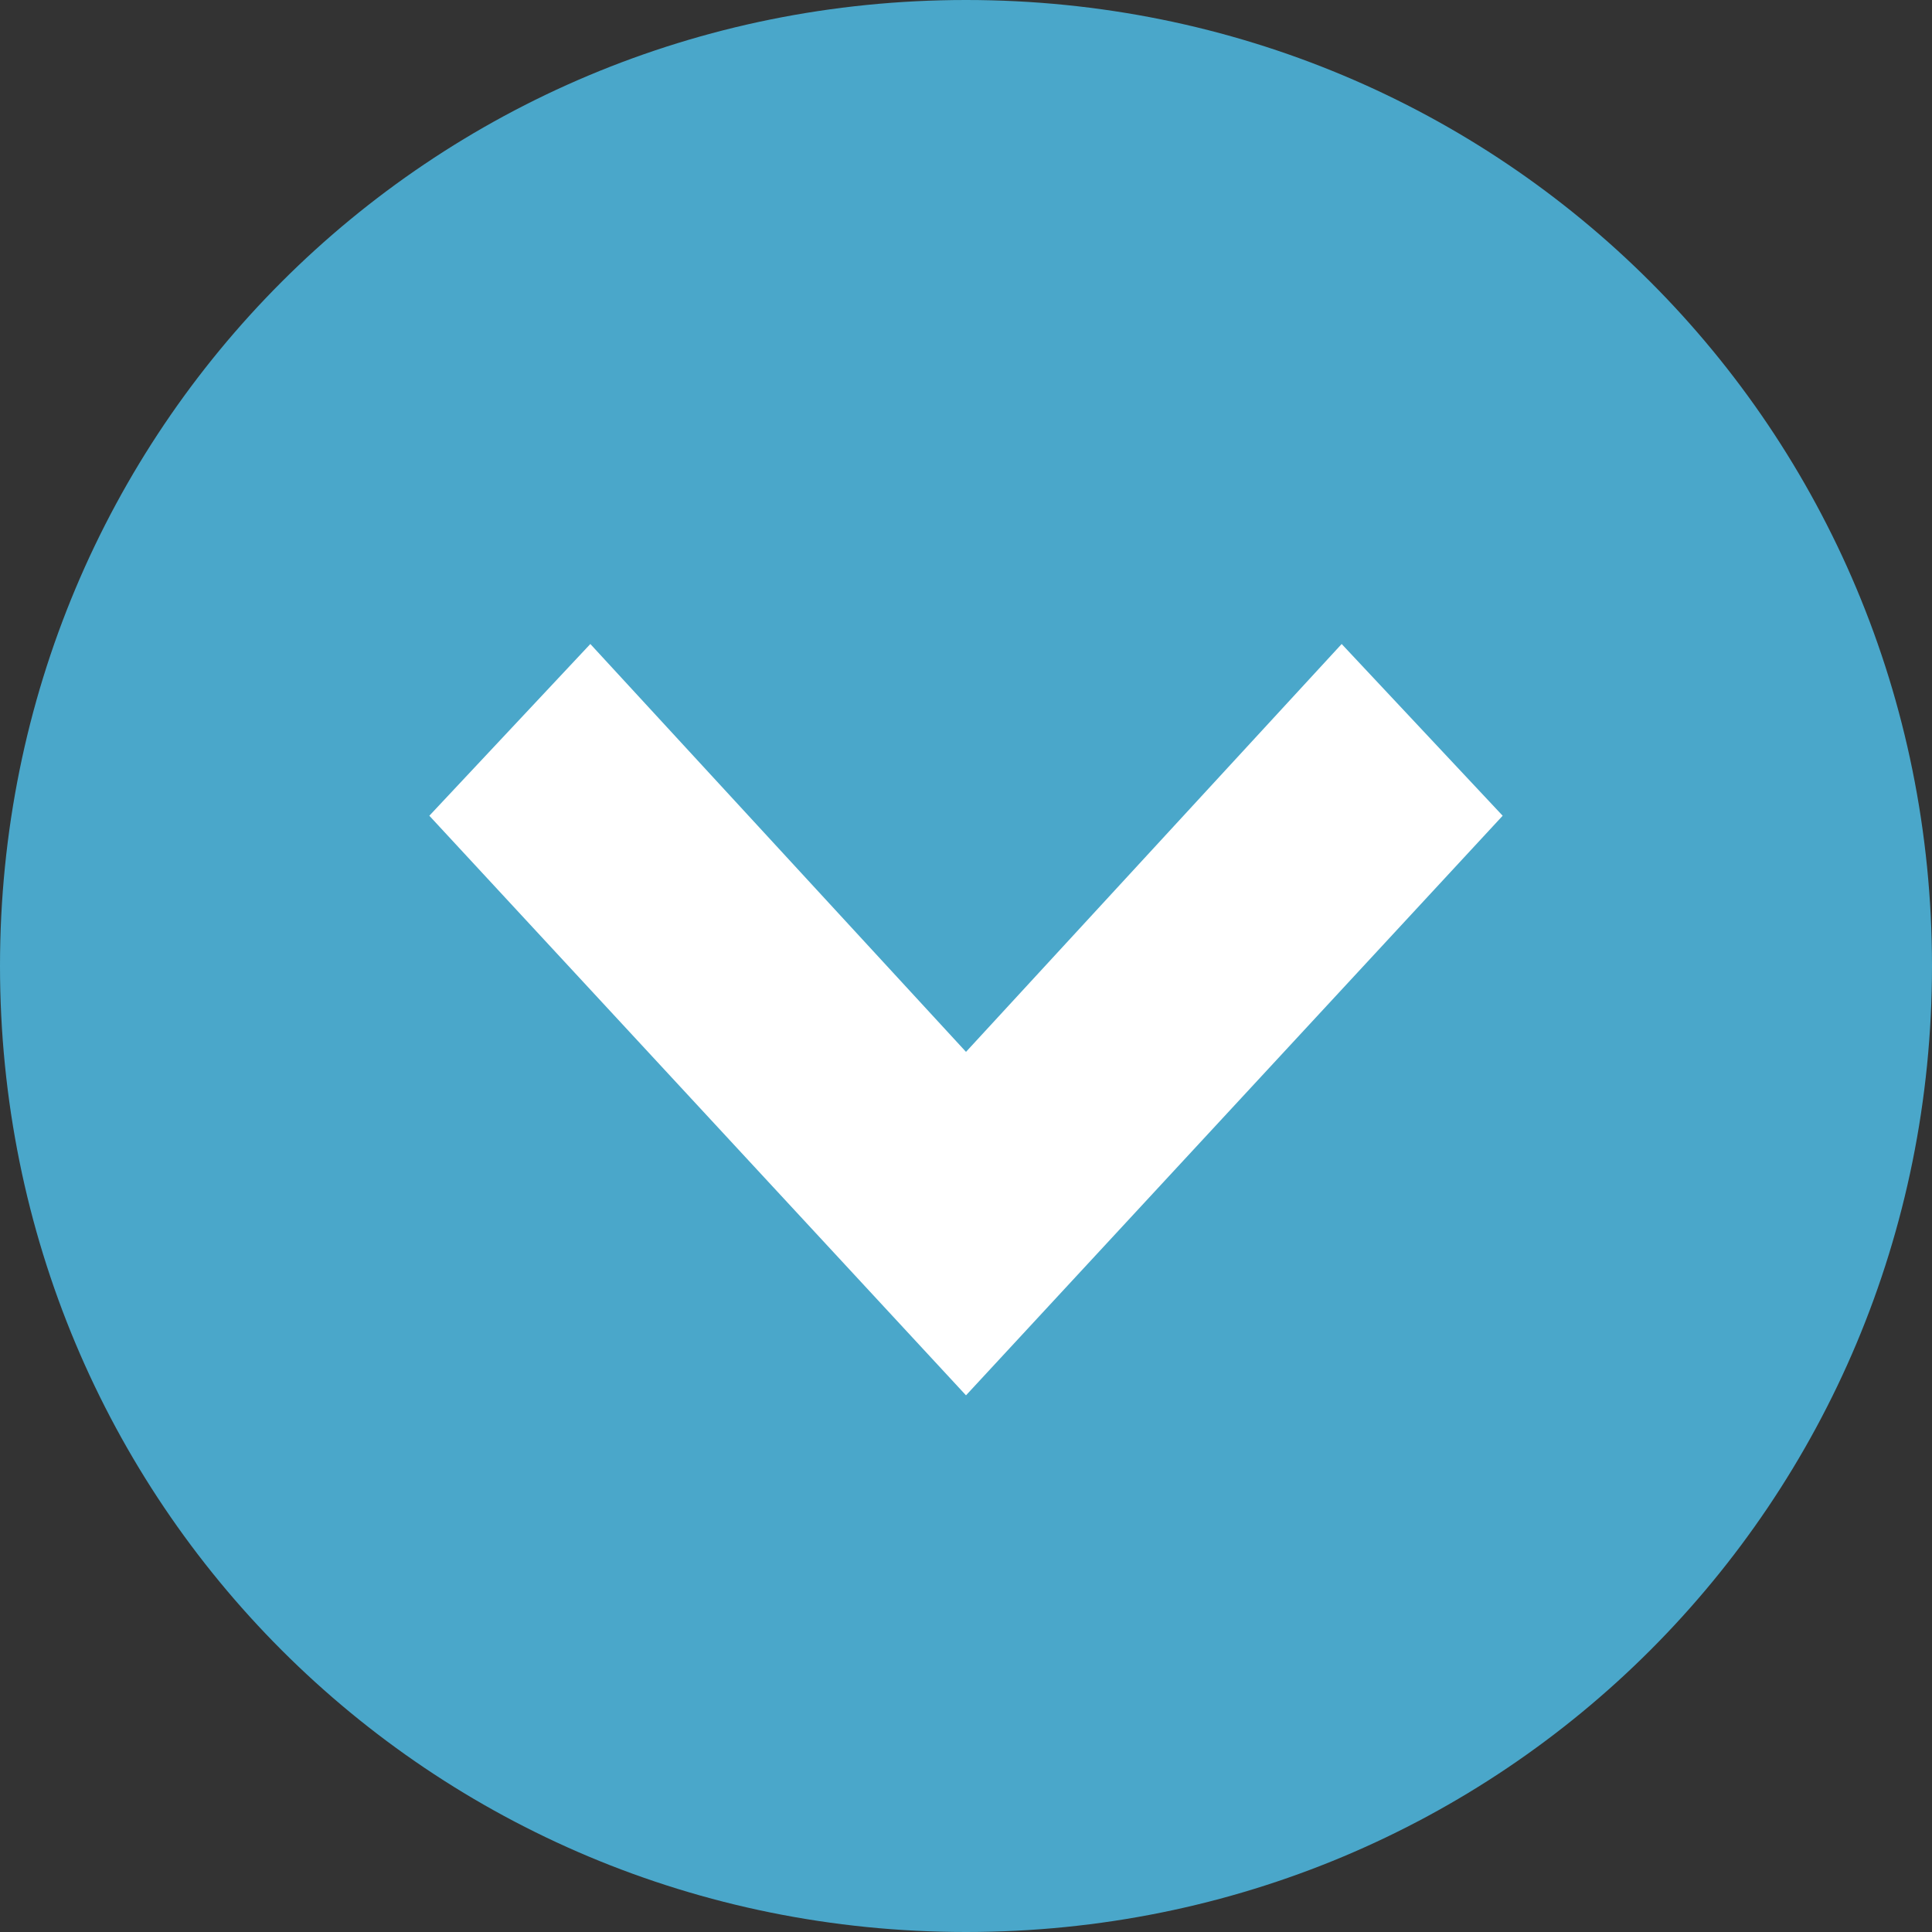 <?xml version="1.0" encoding="utf-8"?>
<svg version="1.1" id="Layer_1" xmlns="http://www.w3.org/2000/svg" xmlns:xlink="http://www.w3.org/1999/xlink" x="0px" y="0px"
	 viewBox="0 0 18 18" style="enable-background:new 0 0 18 18;" xml:space="preserve">
<rect x="0" y="0" width="18" height="18" fill="#333333" stroke="none"/>
<style type="text/css">
	.st0{fill-rule:evenodd;clip-rule:evenodd;fill:#4AA7CA;}
	.st1{fill-rule:evenodd;clip-rule:evenodd;fill:#FFFFFF;}
</style>
<g>
	<g>
		<g>
			<g>
				<g>
					<g>
						<path class="st0" d="M18,9c0,5-4,9-9,9s-9-4-9-9s4-9,9-9S18,4,18,9z"/>
					</g>
				</g>
				<path class="st1" d="M14,7.6L12.5,6L9,9.8L5.5,6L4,7.6L9,13L14,7.6z"/>
			</g>
		</g>
	</g>
</g>
</svg>
